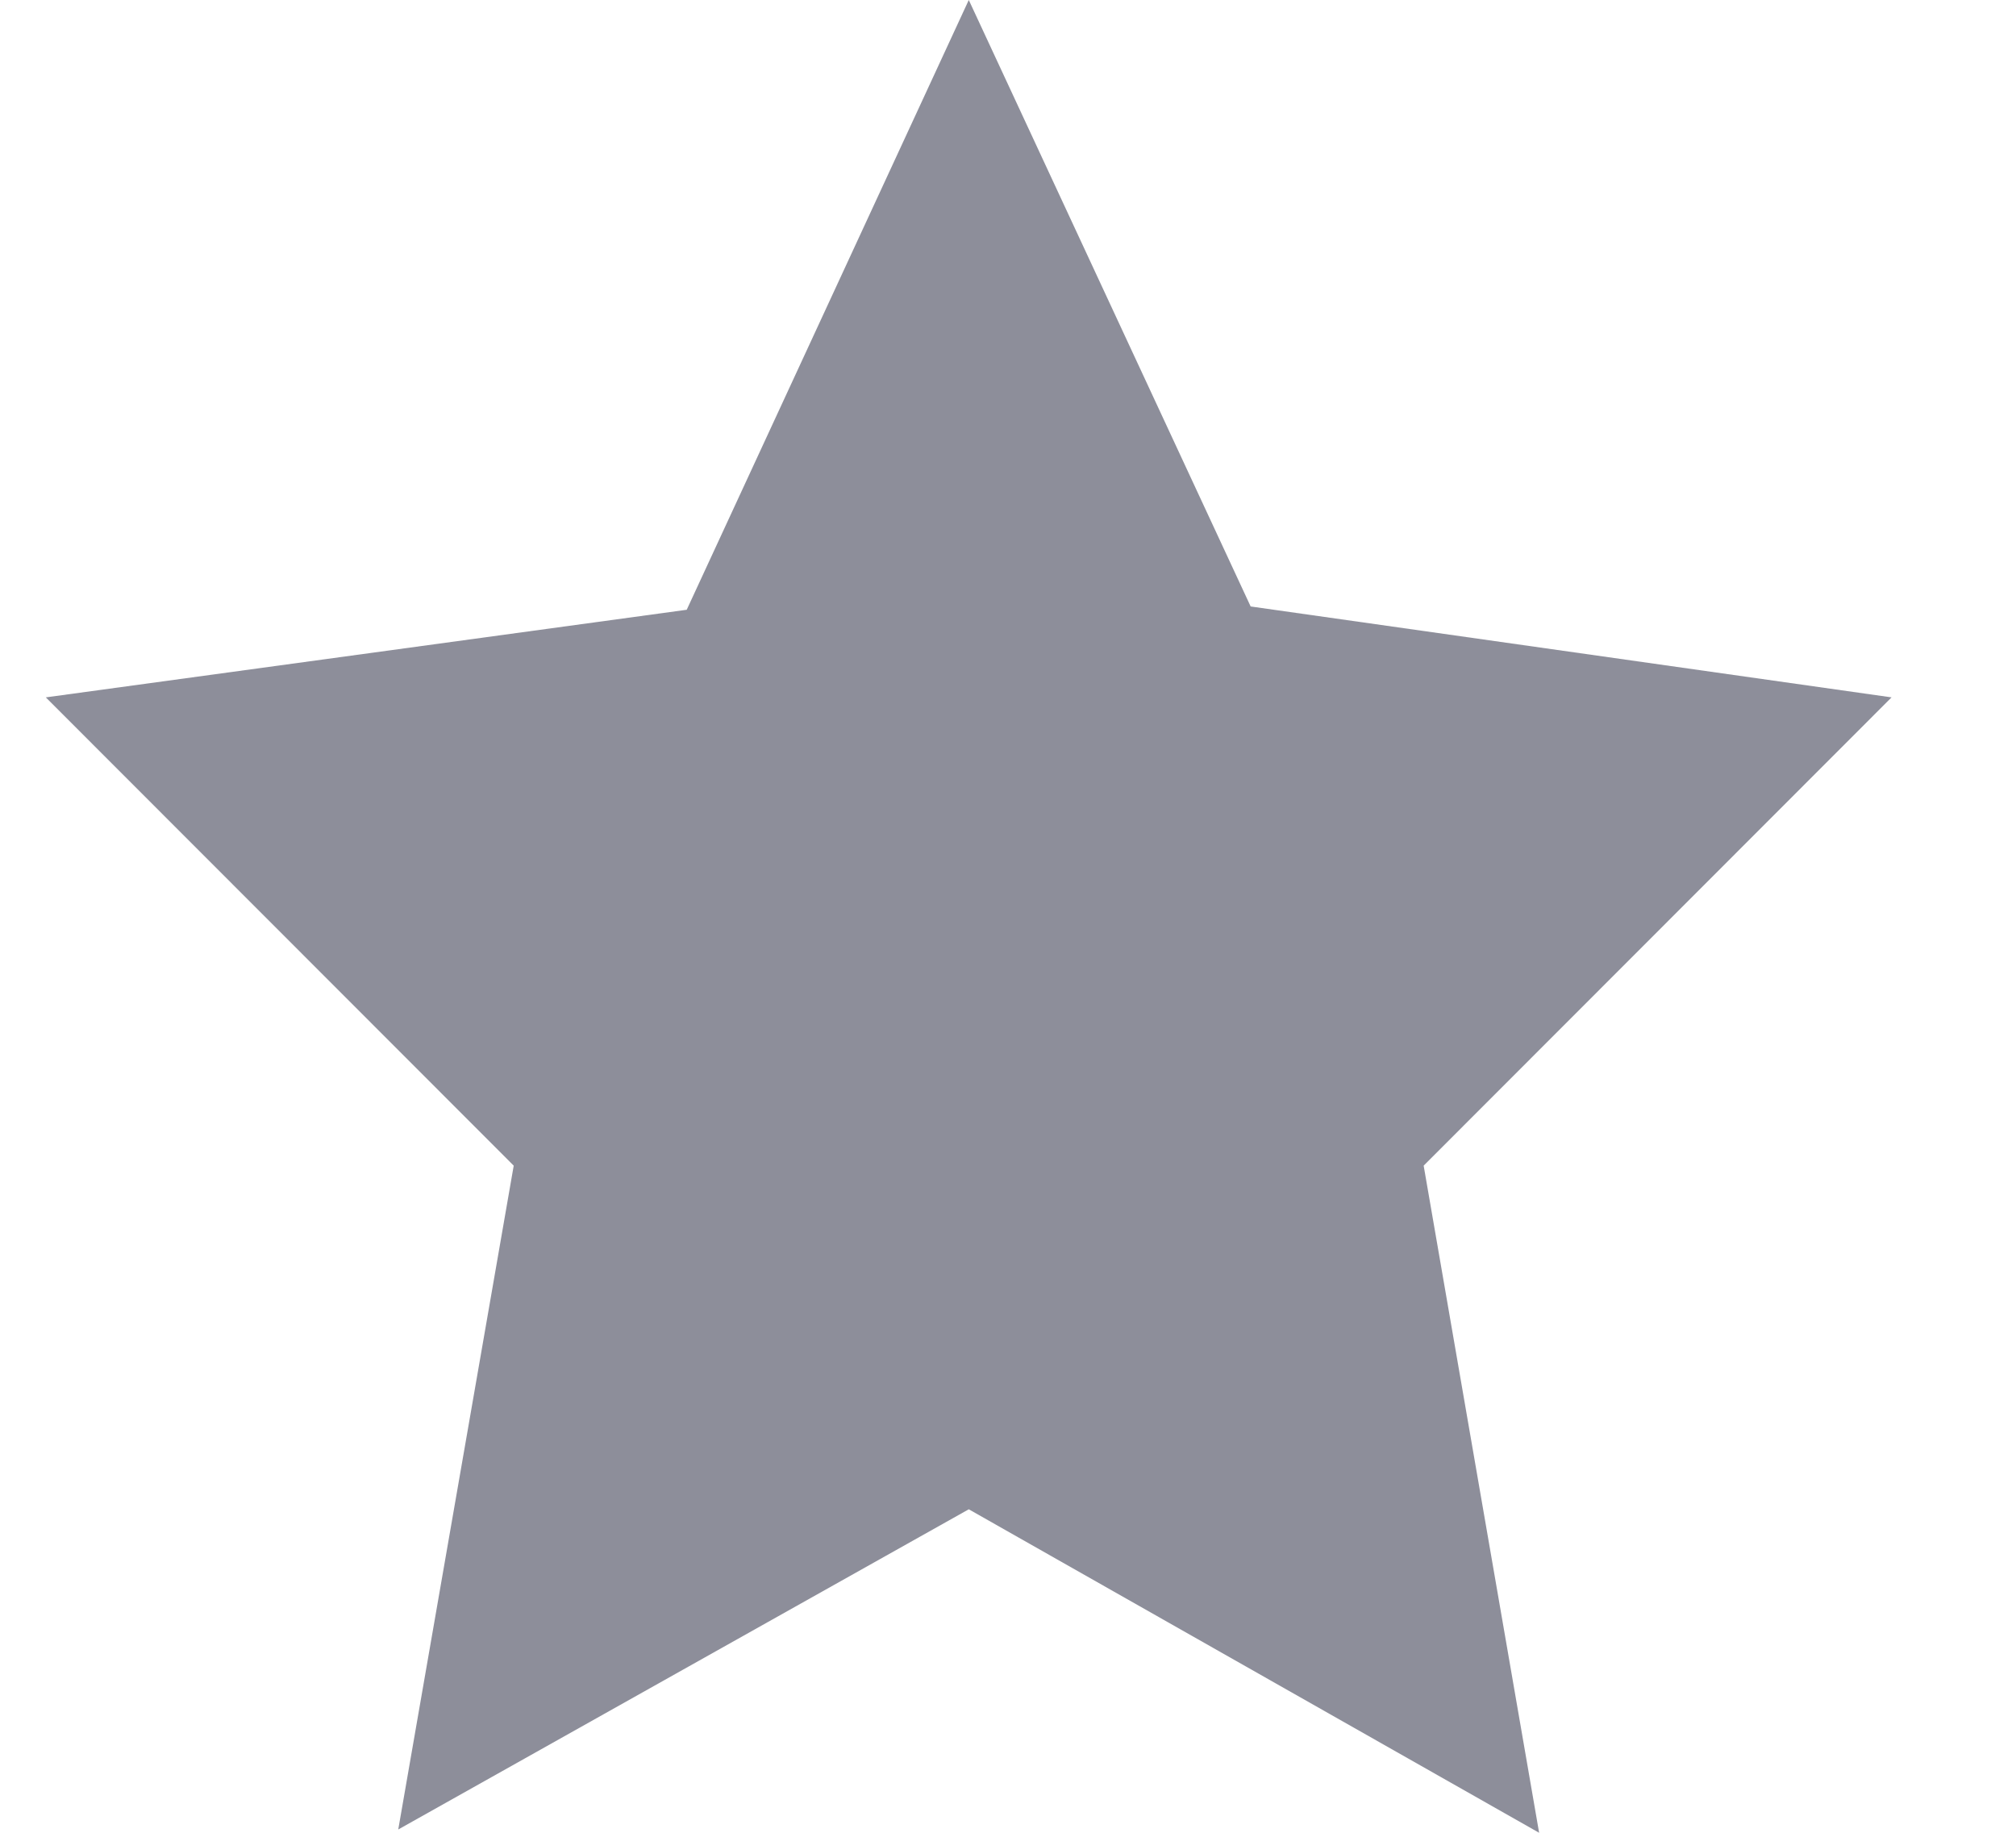 <svg width="11" height="10" viewBox="0 0 11 10" xmlns="http://www.w3.org/2000/svg"><title>Path</title><path d="M5.286 0L3.747 3.327.25 3.805 2.803 6.36l-.63 3.622 3.113-1.747L8.398 10l-.63-3.64 2.553-2.555-3.497-.496z" fill="#8D8E9A" fill-rule="evenodd"/></svg>